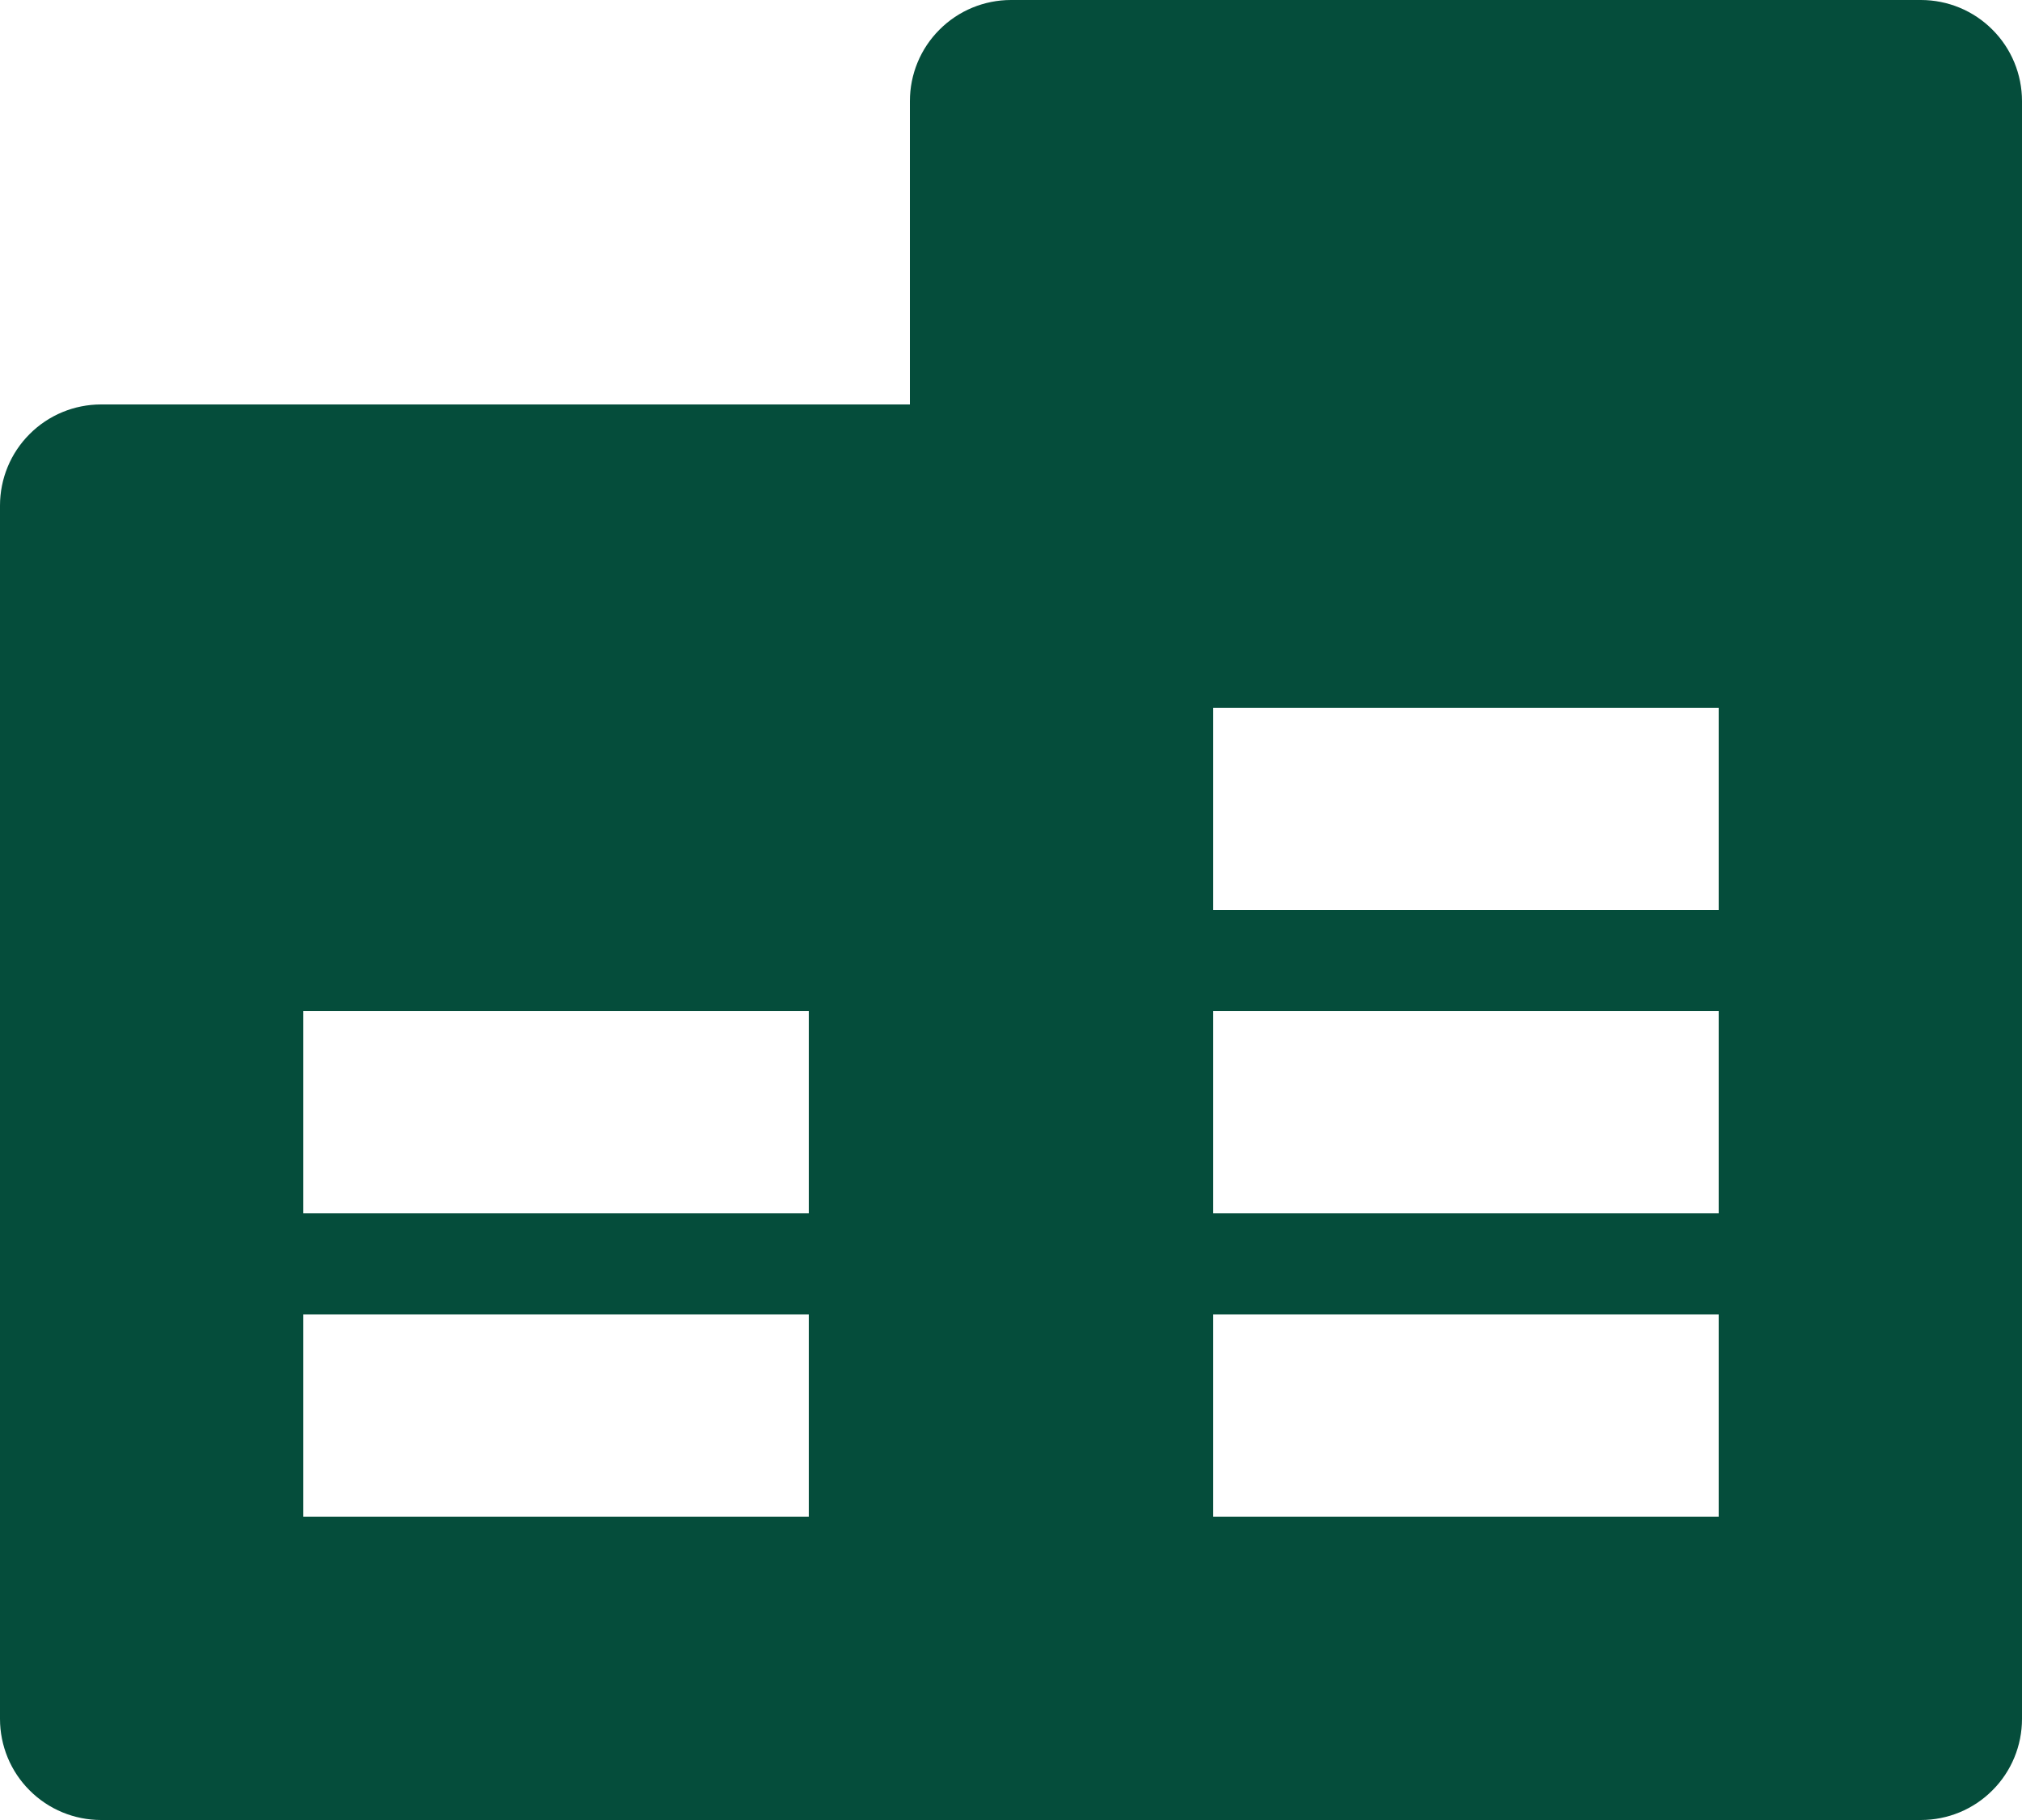 <svg width="20" height="18" viewBox="0 0 20 18" fill="none" xmlns="http://www.w3.org/2000/svg">
<path d="M9 4V1C9 0.735 9.105 0.48 9.293 0.293C9.48 0.105 9.735 0 10 0H19C19.265 0 19.52 0.105 19.707 0.293C19.895 0.48 20 0.735 20 1V17C20 17.265 19.895 17.52 19.707 17.707C19.52 17.895 19.265 18 19 18H1C0.735 18 0.48 17.895 0.293 17.707C0.105 17.52 0 17.265 0 17V5C0 4.735 0.105 4.48 0.293 4.293C0.48 4.105 0.735 4 1 4H9ZM3 13V15H8V13H3ZM12 13V15H17V13H12ZM12 10V12H17V10H12ZM12 7V9H17V7H12ZM3 10V12H8V10H3Z" fill="#054D3B"/>
</svg>
